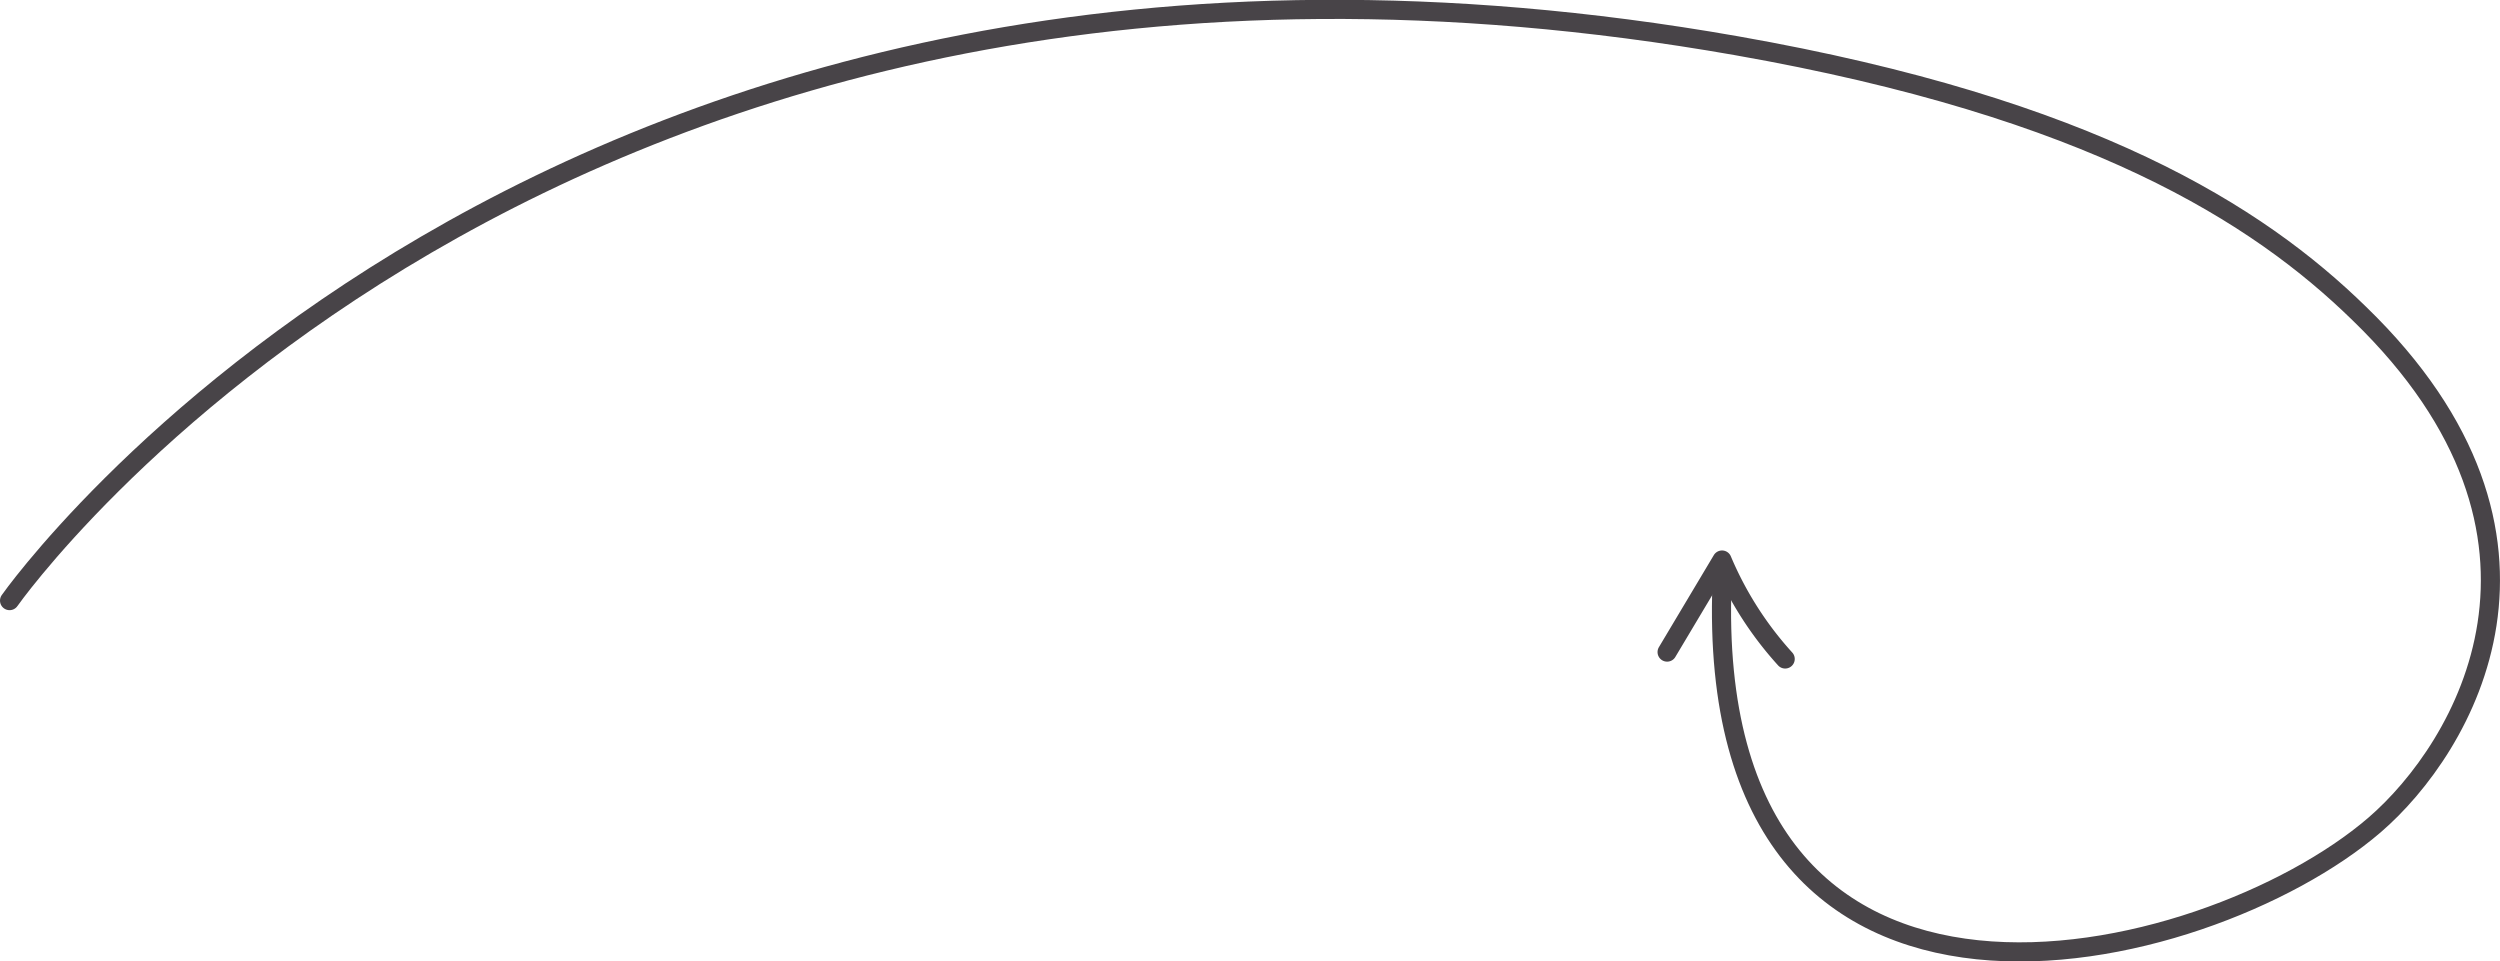 <svg xmlns="http://www.w3.org/2000/svg" viewBox="0 0 130.66 50.25"><defs><style>.cls-1,.cls-2{fill:none;stroke:#484448;stroke-linecap:round;}.cls-1{stroke-miterlimit:10;}.cls-2{stroke-linejoin:round;}</style></defs><g id="Layer_2" data-name="Layer 2"><g id="Layer_1-2" data-name="Layer 1"><path class="cls-1" d="M.5,31.39s28-39.95,90.26-29c18.51,3.26,27.23,8.8,32.55,14,12.06,11.68,5.47,22.7.79,26.73C115.23,50.75,89,57.09,90,30.47"/><path class="cls-2" d="M87.13,34.08,90,29.27a18.18,18.18,0,0,0,3.3,5.17"/></g></g></svg>